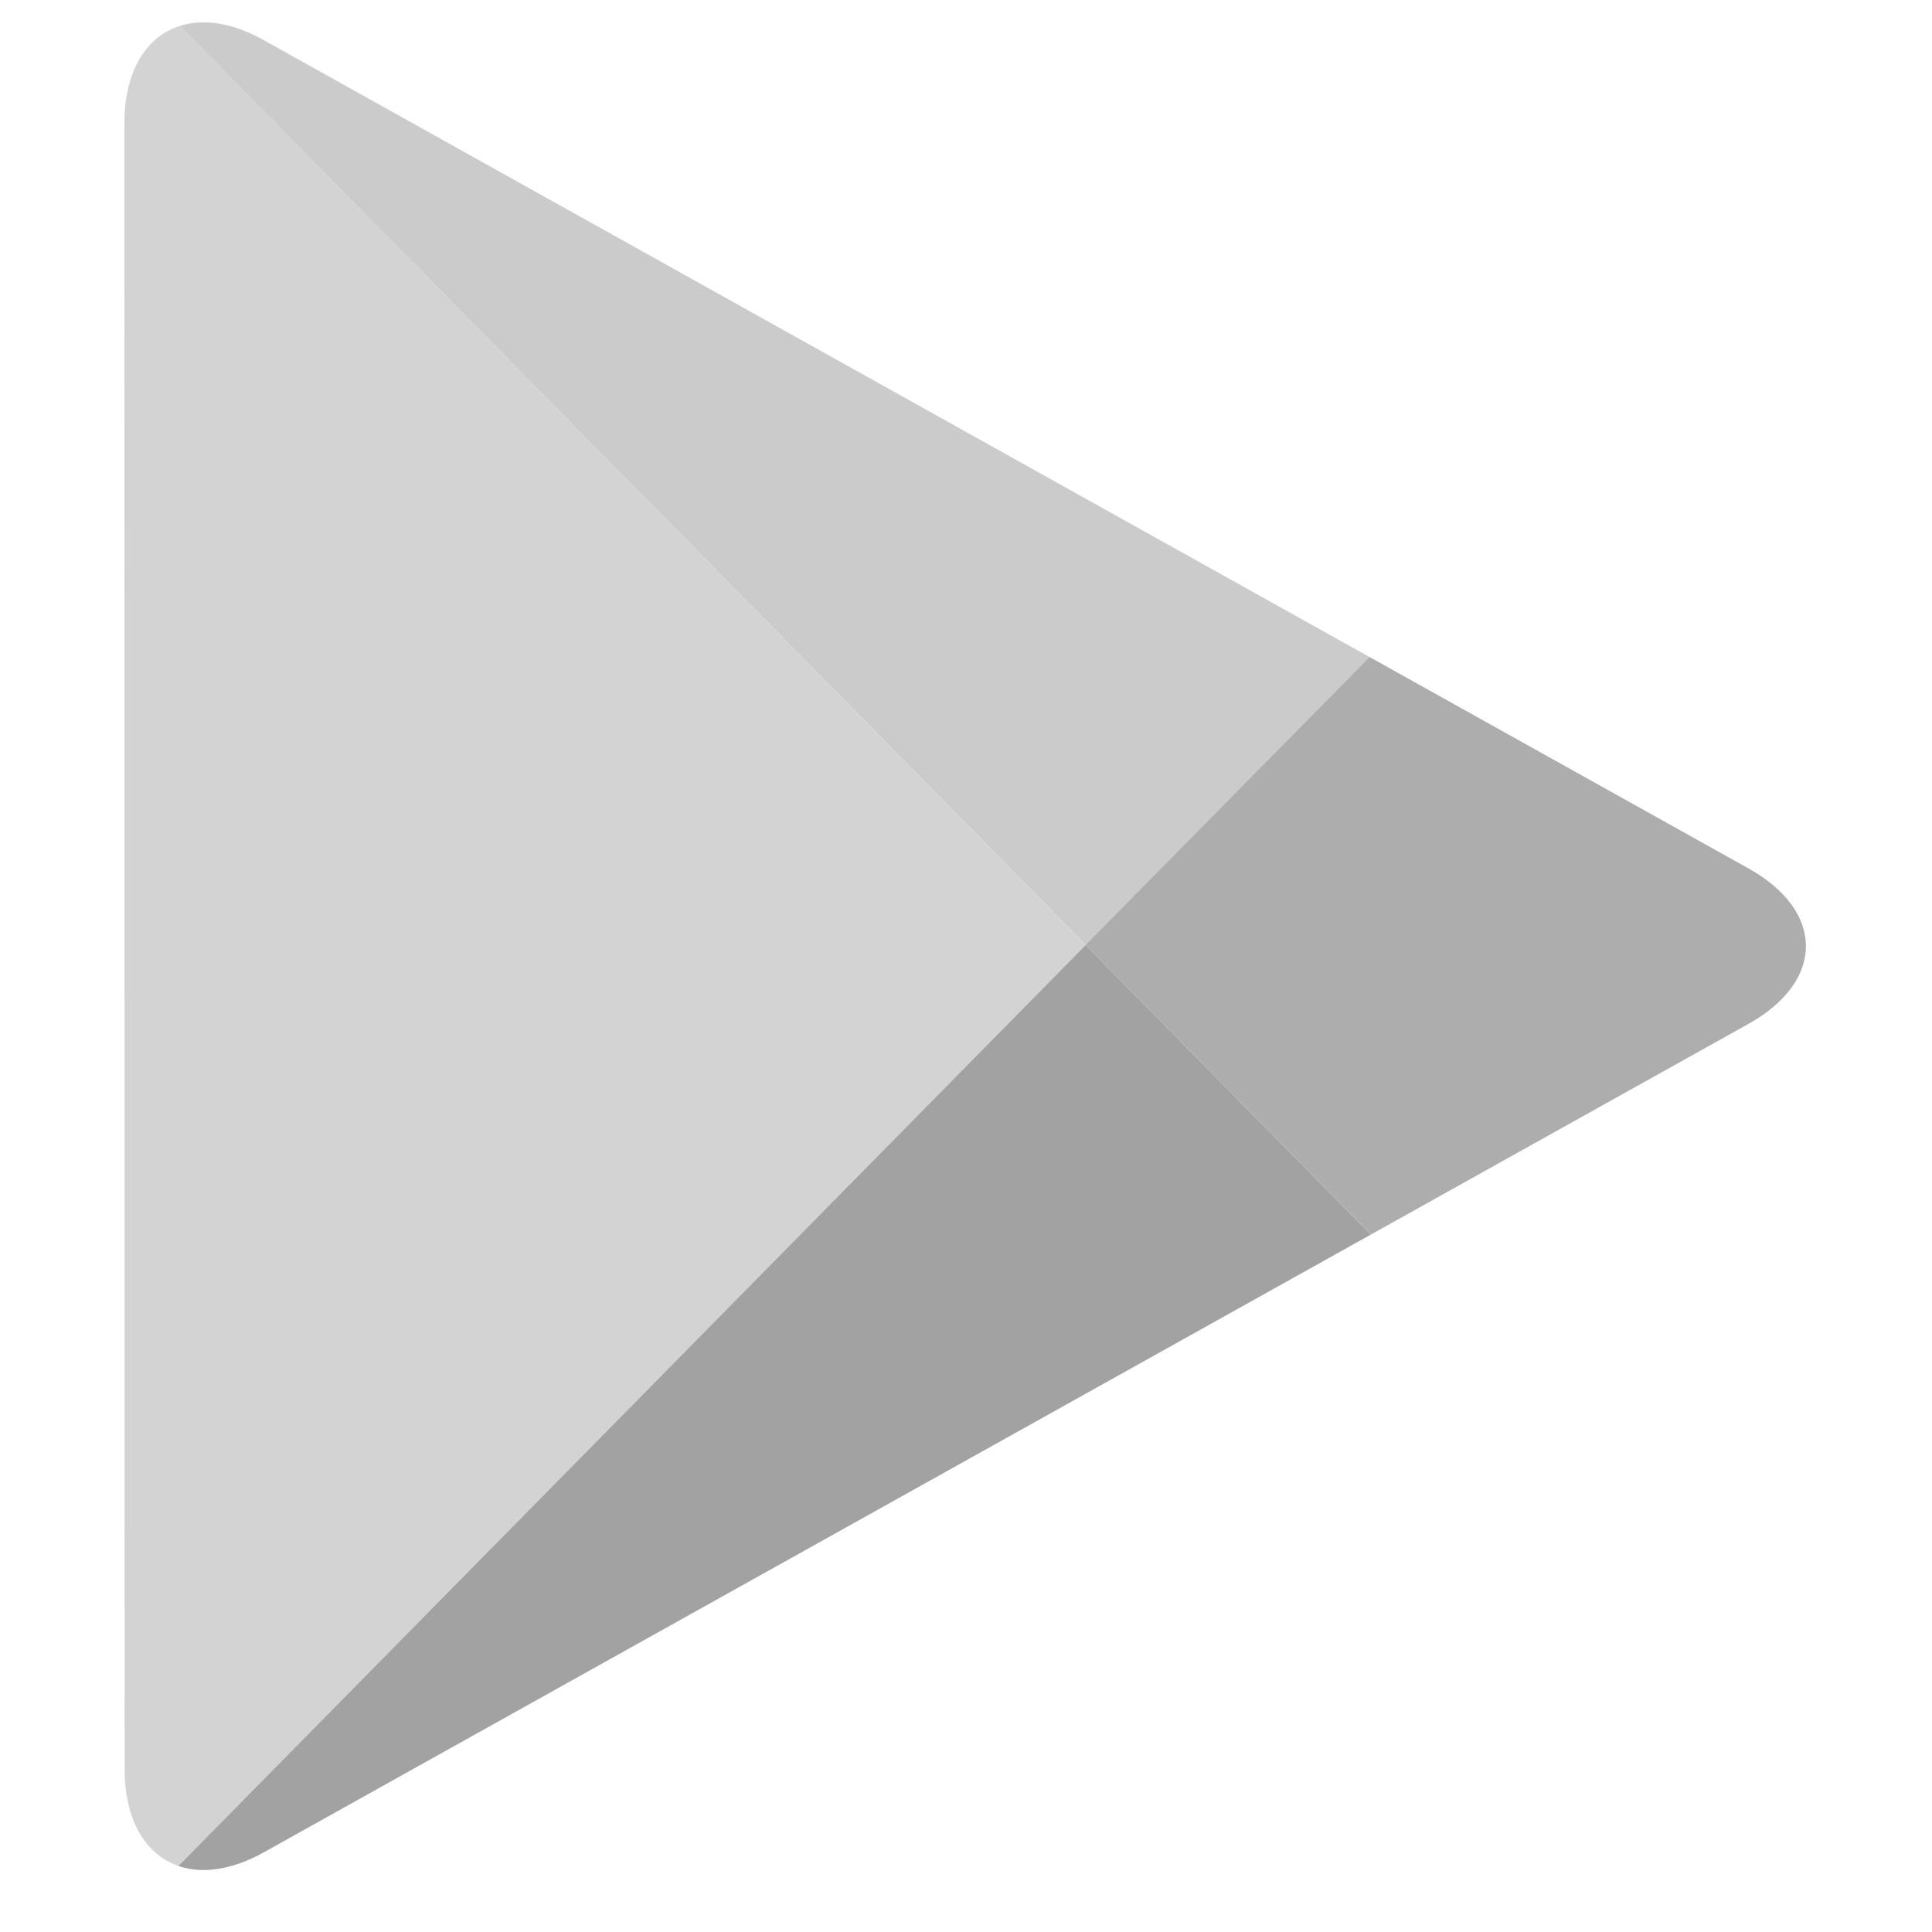 <svg width="46" height="46" viewBox="0 0 46 46" xmlns="http://www.w3.org/2000/svg"><title>google</title><g id="Page-1" fill="none" fill-rule="evenodd"><g fill-opacity=".331" fill="#A2A2A2"><path d="M32.608 15.644L6.276.954C5.53.537 4.84.44 4.282.617l21.57 21.884 6.756-6.858" id="path-2"/></g><path d="M32.608 15.644L6.276.954C5.53.537 4.84.44 4.282.617l21.57 21.884 6.756-6.858" fill-opacity=".331" fill="#A2A2A2"/><path d="M32.642 29.393l8.99-5.016c1.822-1.02 1.822-2.68 0-3.7l-9.023-5.033-6.76 6.858 6.792 6.89" fill-opacity=".331" fill="#070707"/><g fill-opacity=".331" fill="#A2A2A2" opacity=".602"><path d="M4.28.618c-.8.255-1.318 1.077-1.318 2.322l.005 39.176c0 1.23.502 2.04 1.28 2.31l21.604-21.92L4.28.617" id="path-6"/></g><path d="M2.962 2.94l.005 39.176c0 1.23.502 2.04 1.28 2.31l21.604-21.92L4.28.617c-.8.255-1.318 1.077-1.318 2.322z" fill-opacity=".331" fill="#A2A2A2"/><g fill-opacity=".331" fill="#A2A2A2"><path d="M4.247 44.427c.56.193 1.263.103 2.03-.323l26.362-14.71-6.79-6.89L4.248 44.428" id="path-9"/></g><path d="M4.247 44.427c.56.193 1.263.103 2.03-.323l26.362-14.71-6.79-6.89L4.248 44.428" fill="#A2A2A2"/></g></svg>